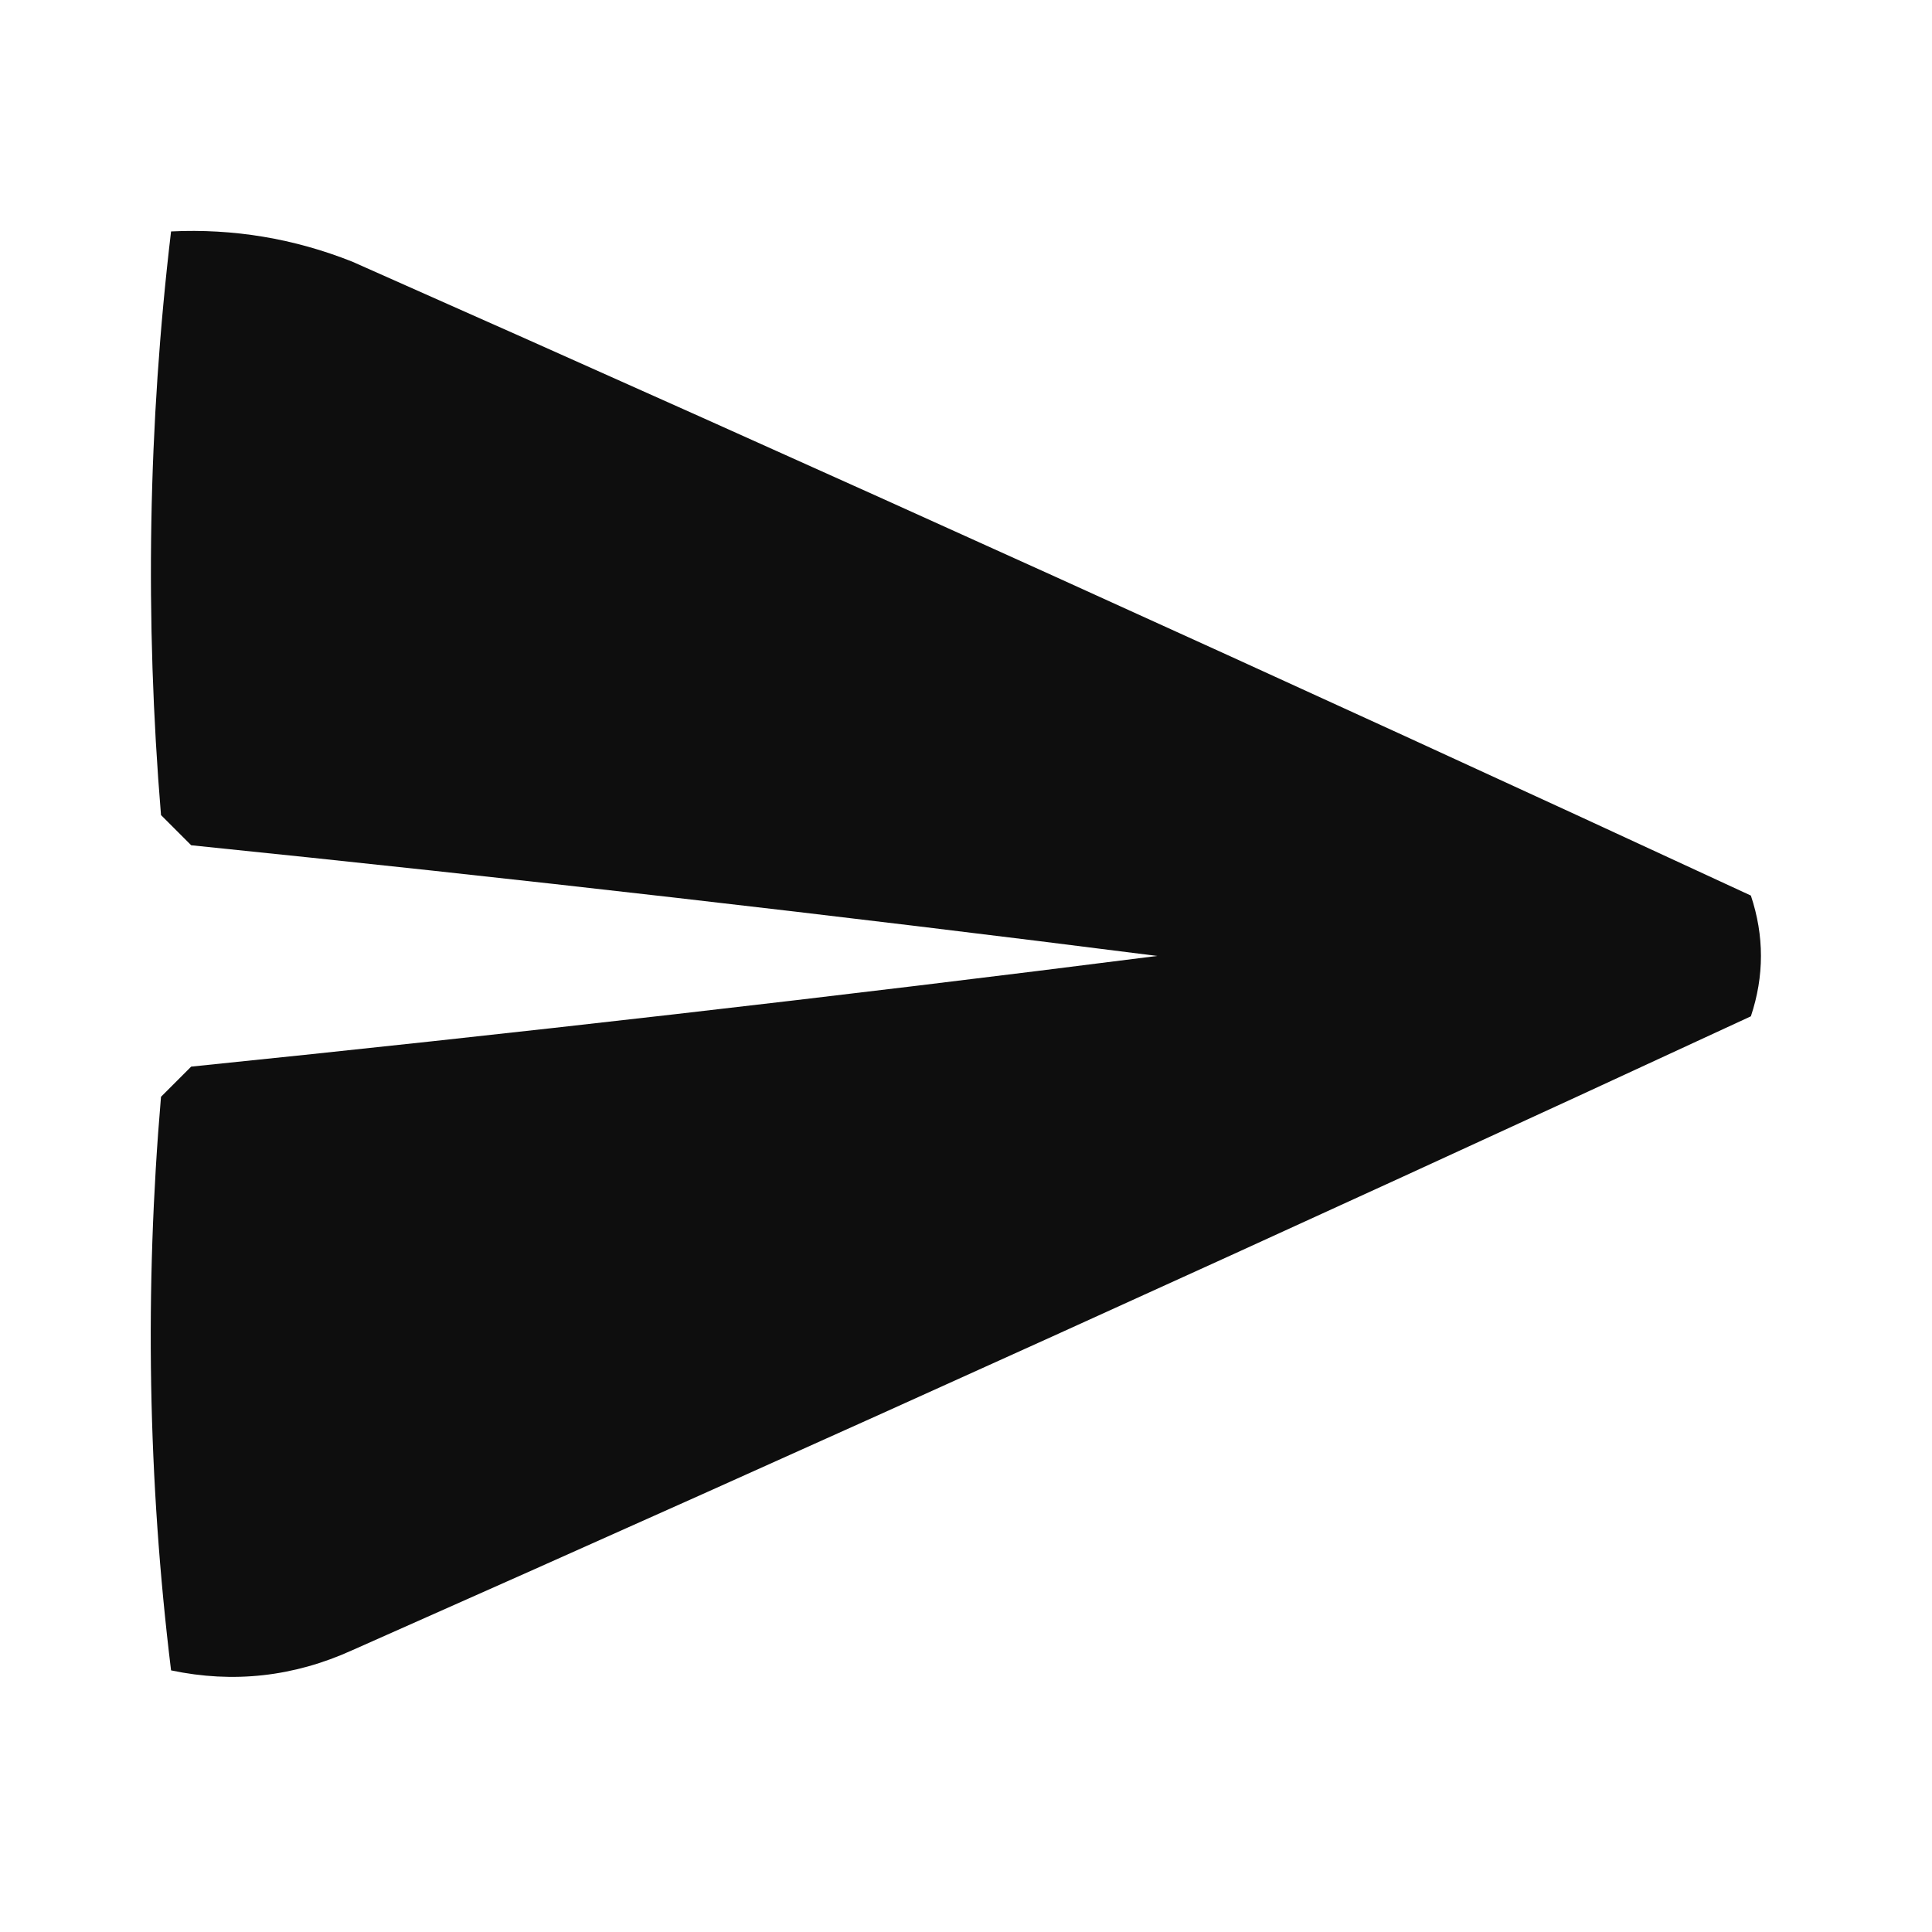 <?xml version="1.0" encoding="UTF-8"?>
<!DOCTYPE svg PUBLIC "-//W3C//DTD SVG 1.1//EN" "http://www.w3.org/Graphics/SVG/1.1/DTD/svg11.dtd">
<svg xmlns="http://www.w3.org/2000/svg" version="1.1" width="96px" height="96px" style="shape-rendering:geometricPrecision; text-rendering:geometricPrecision; image-rendering:optimizeQuality; fill-rule:evenodd; clip-rule:evenodd" xmlns:xlink="http://www.w3.org/1999/xlink">
<g><path style="opacity:0.945" fill="#000000" d="M 8.5,11.5 C 11.607,11.351 14.607,11.851 17.5,13C 40.768,23.31 63.935,33.81 87,44.5C 87.667,46.5 87.667,48.5 87,50.5C 63.935,61.19 40.768,71.69 17.5,82C 14.594,83.319 11.594,83.652 8.5,83C 7.349,73.578 7.182,64.078 8,54.5C 8.5,54 9,53.5 9.5,53C 25.529,51.364 41.529,49.531 57.5,47.5C 41.529,45.469 25.529,43.636 9.5,42C 9,41.5 8.5,41 8,40.5C 7.194,30.756 7.361,21.089 8.5,11.5 Z"/></g>
</svg>
